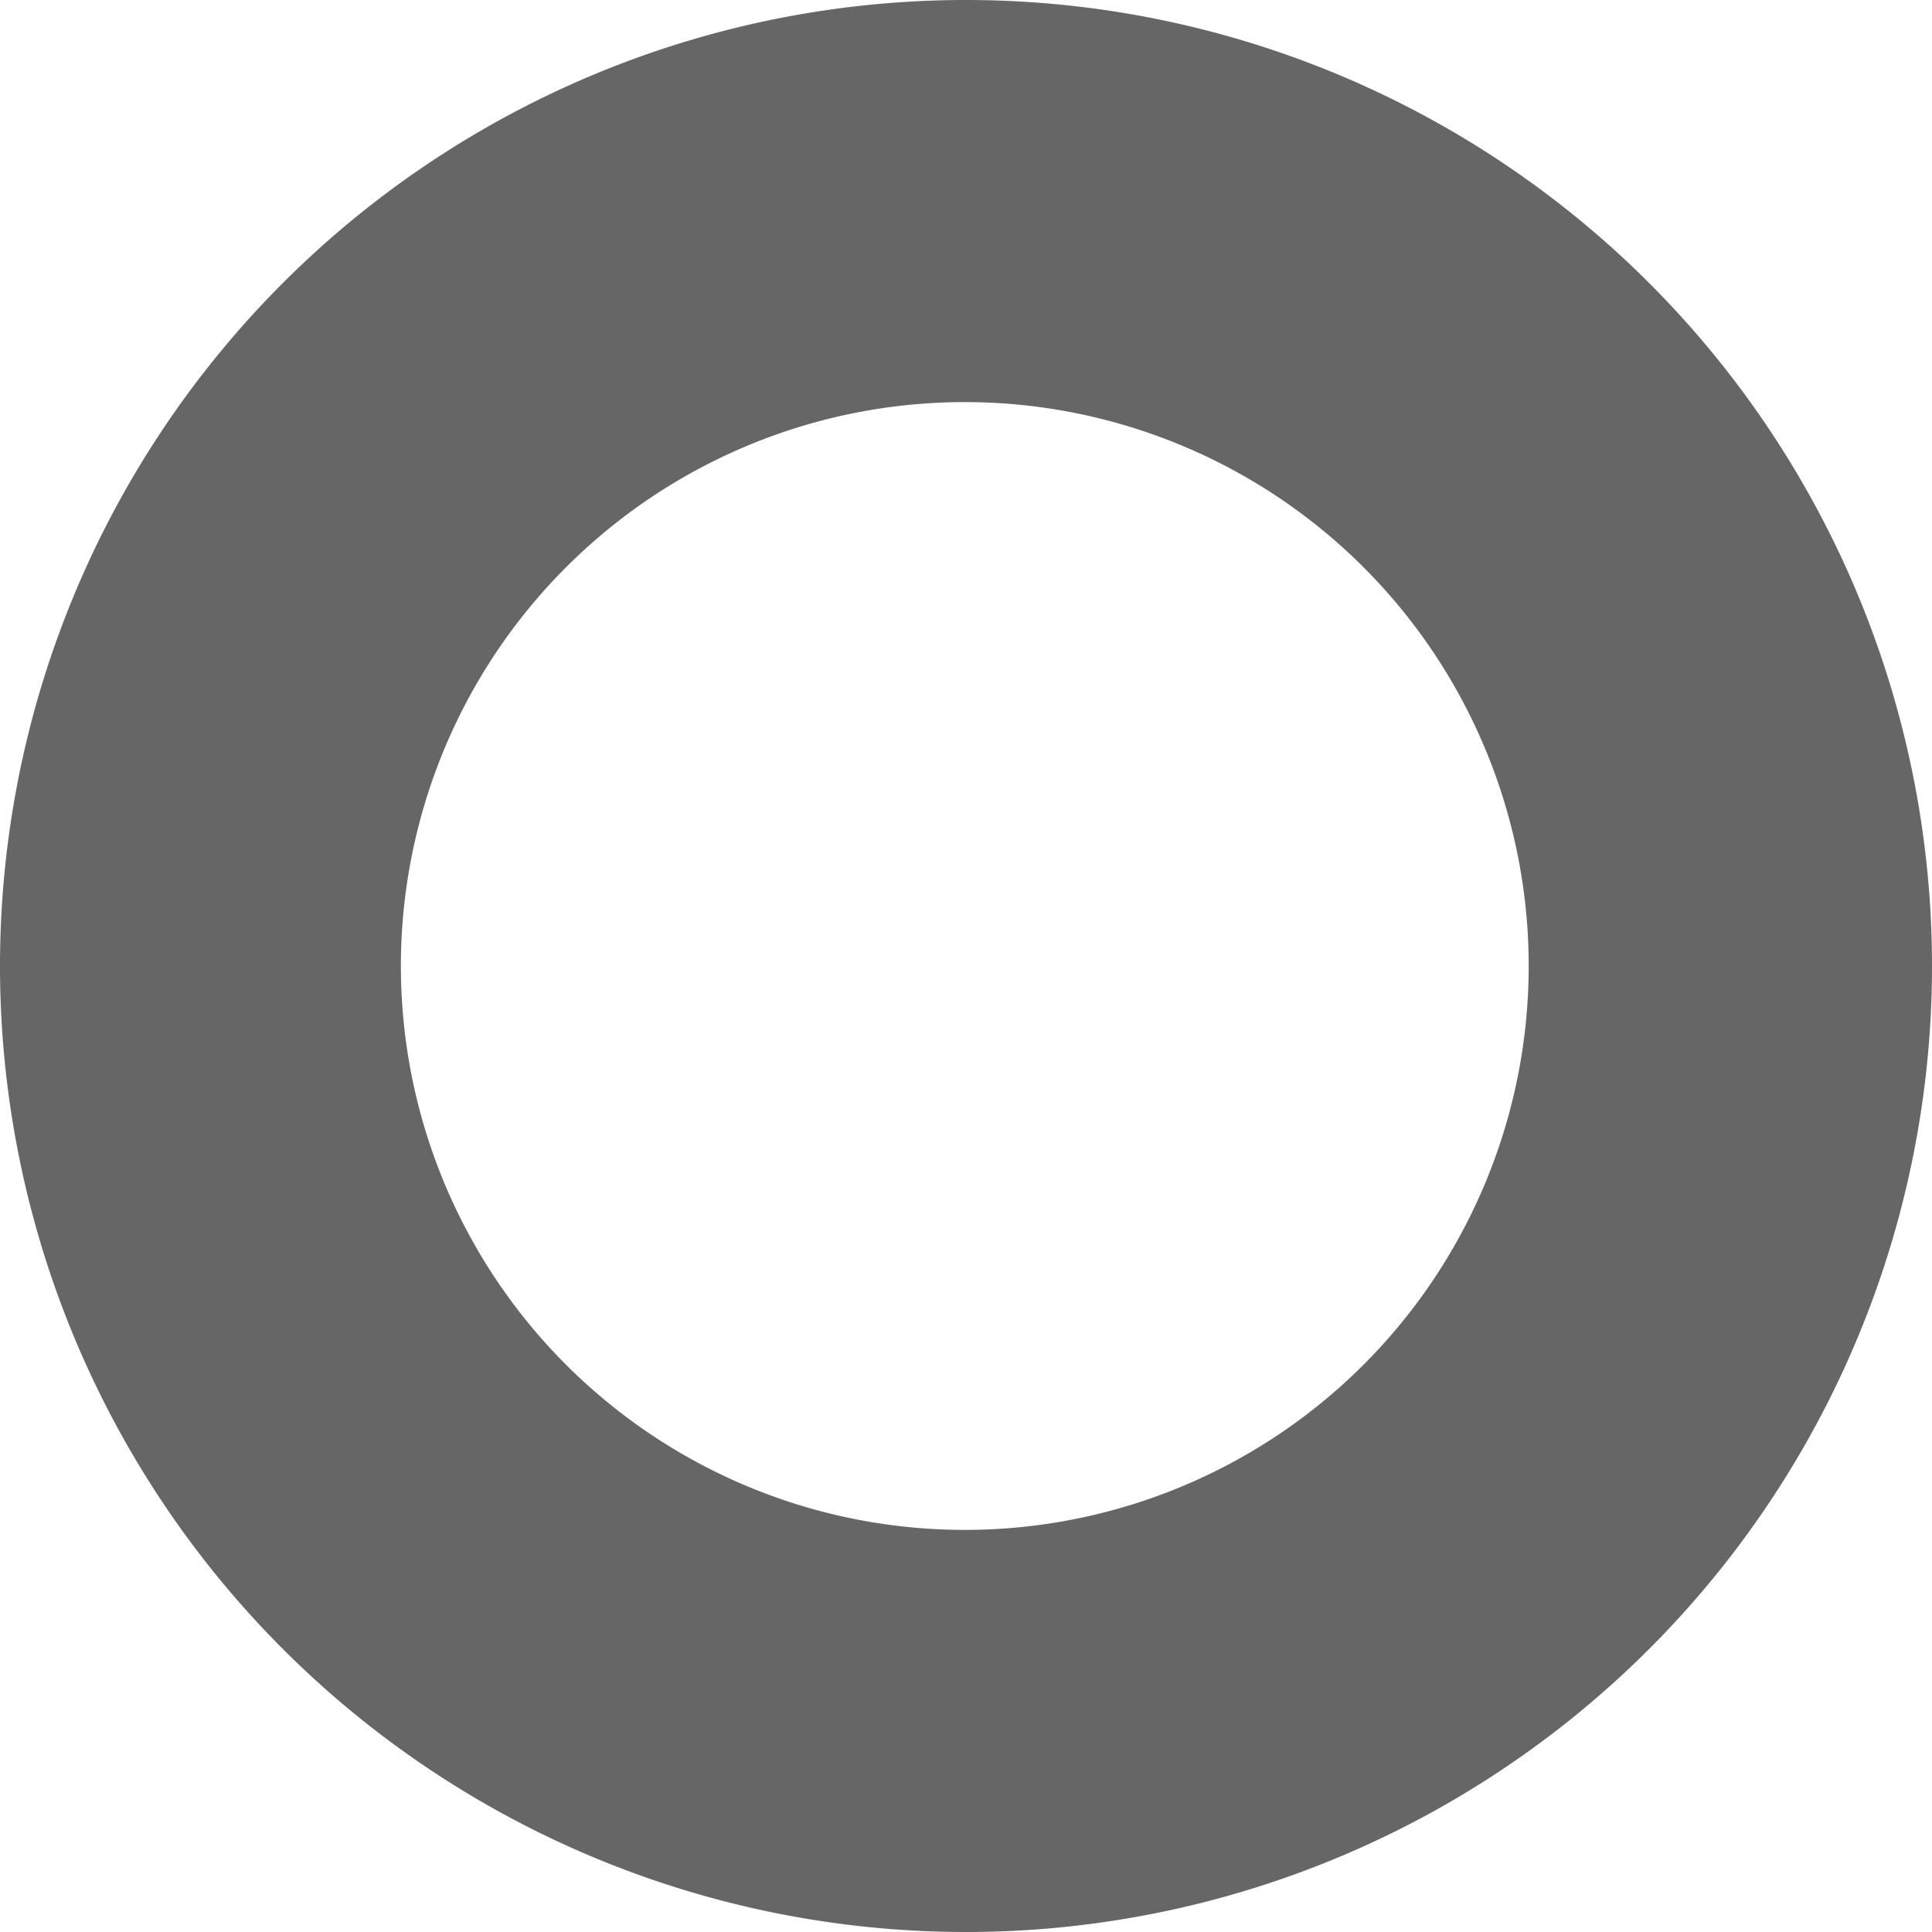 <svg xmlns="http://www.w3.org/2000/svg" viewBox="0 0 16 16">
    <defs>
        <style>.cls-1{fill:#666;}</style>
    </defs>
    <g id="Layer_2" data-name="Layer 2">
        <g id="Layer_3" data-name="Layer 3">
            <path class="cls-1"
                d="M8,0a8,8,0,1,0,8,8A8,8,0,0,0,8,0ZM8,12.67A4.67,4.67,0,1,1,12.66,8,4.67,4.67,0,0,1,8,12.67Z" />
        </g>
    </g>
</svg>